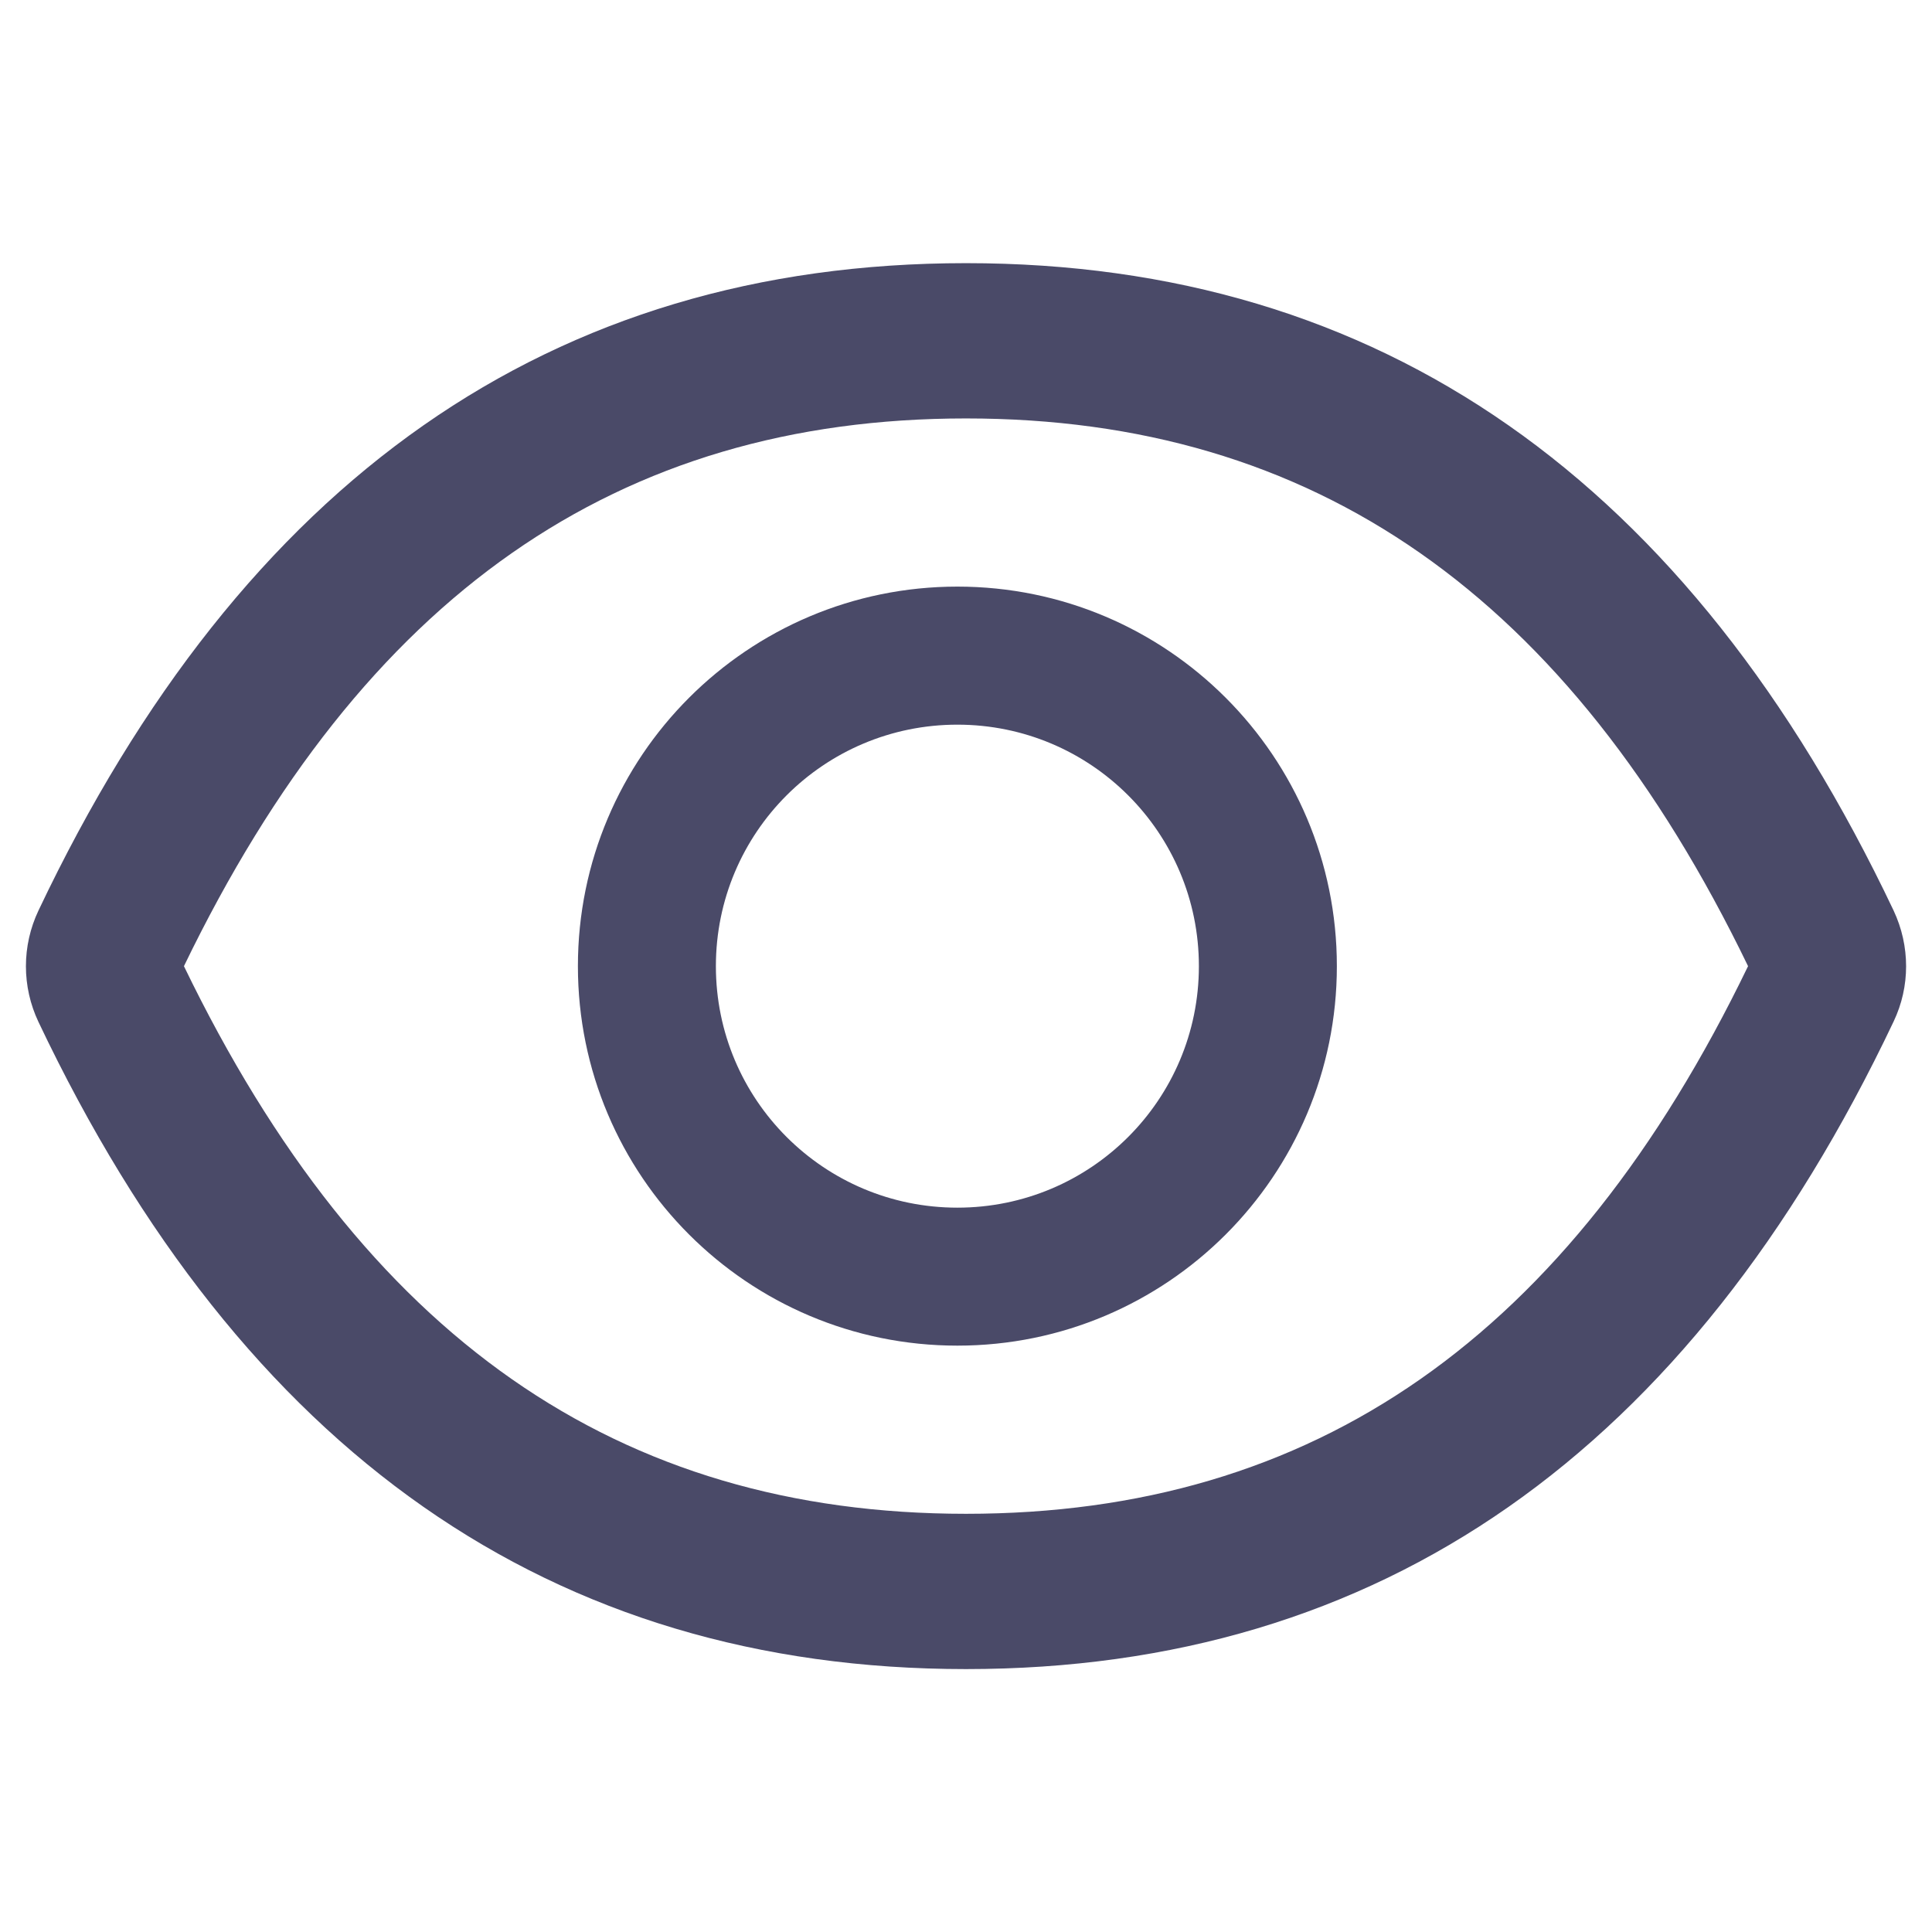 <svg xmlns="http://www.w3.org/2000/svg" width="24" height="24" viewBox="0 0 24 24" fill="none">
  <path d="M23.523 11.311C20.984 5.961 17.146 3.269 12 3.269C6.852 3.269 3.016 5.961 0.477 11.313C0.375 11.529 0.322 11.764 0.322 12.003C0.322 12.242 0.375 12.477 0.477 12.693C3.016 18.042 6.855 20.734 12 20.734C17.148 20.734 20.984 18.042 23.523 12.69C23.73 12.256 23.73 11.752 23.523 11.311ZM12 18.805C7.68 18.805 4.516 16.614 2.285 12.002C4.516 7.389 7.68 5.198 12 5.198C16.321 5.198 19.484 7.389 21.715 12.002C19.487 16.614 16.323 18.805 12 18.805ZM11.893 7.287C9.289 7.287 7.179 9.398 7.179 12.002C7.179 14.605 9.289 16.716 11.893 16.716C14.497 16.716 16.607 14.605 16.607 12.002C16.607 9.398 14.497 7.287 11.893 7.287ZM11.893 15.002C10.235 15.002 8.893 13.66 8.893 12.002C8.893 10.344 10.235 9.002 11.893 9.002C13.551 9.002 14.893 10.344 14.893 12.002C14.893 13.66 13.551 15.002 11.893 15.002Z" fill="#4A4A68"/>
</svg>
